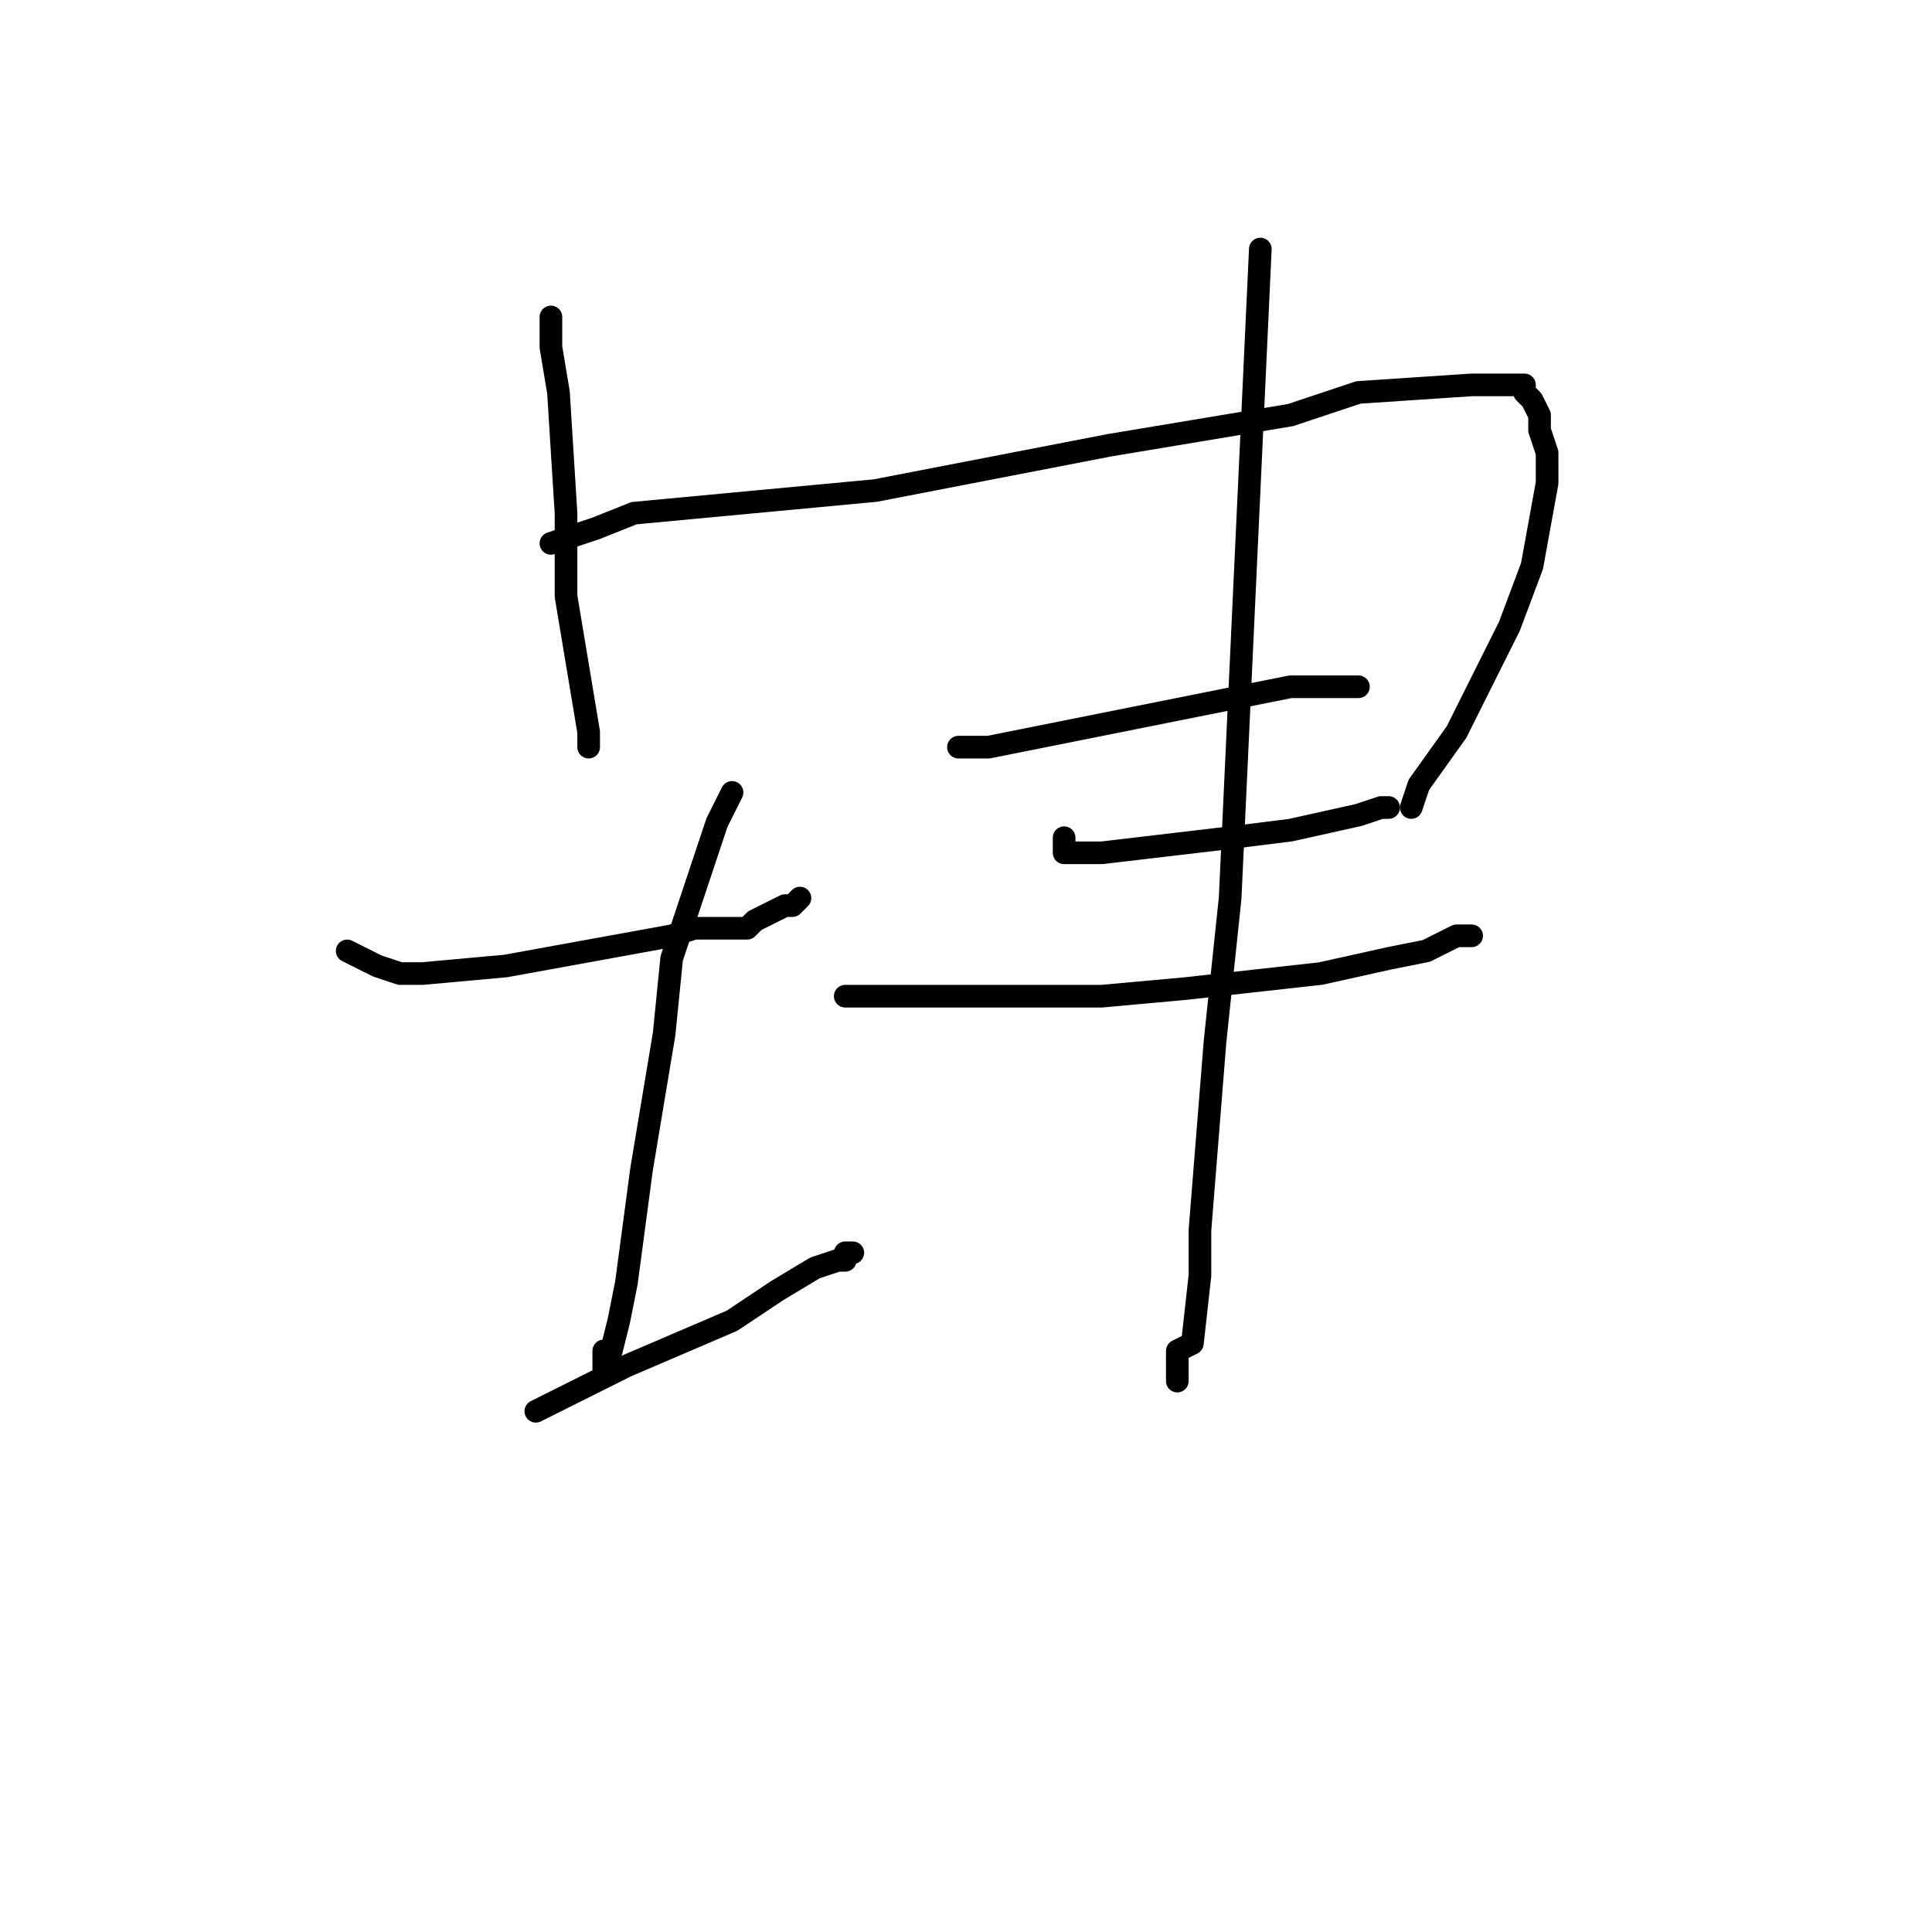 <?xml version="1.0" standalone="no"?>
    <svg width="256" height="256" xmlns="http://www.w3.org/2000/svg" version="1.1">
    <polyline stroke="black" stroke-width="3" stroke-linecap="round" fill="transparent" stroke-linejoin="round" points="73 42 73 44 73 46 74 52 75 68 75 79 77 91 78 97 78 98 78 99 78 99 " />
        <polyline stroke="black" stroke-width="3" stroke-linecap="round" fill="transparent" stroke-linejoin="round" points="73 72 76 71 79 70 84 68 116 65 147 59 171 55 180 52 195 51 197 51 199 51 200 51 201 51 202 51 202 52 203 53 204 55 204 57 205 60 205 64 203 75 200 83 193 97 188 104 187 107 187 107 187 107 " />
        <polyline stroke="black" stroke-width="3" stroke-linecap="round" fill="transparent" stroke-linejoin="round" points="46 126 48 127 50 128 53 129 56 129 67 128 89 124 92 123 99 123 100 122 102 121 104 120 105 120 106 119 106 119 " />
        <polyline stroke="black" stroke-width="3" stroke-linecap="round" fill="transparent" stroke-linejoin="round" points="97 105 96 107 95 109 93 115 89 127 88 137 85 155 83 170 82 175 81 179 80 179 80 180 80 181 80 182 80 182 " />
        <polyline stroke="black" stroke-width="3" stroke-linecap="round" fill="transparent" stroke-linejoin="round" points="71 187 71 187 71 187 75 185 83 181 97 175 103 171 108 168 111 167 111 167 112 167 112 166 113 166 113 166 " />
        <polyline stroke="black" stroke-width="3" stroke-linecap="round" fill="transparent" stroke-linejoin="round" points="127 99 129 99 131 99 146 96 166 92 171 91 178 91 179 91 180 91 180 91 " />
        <polyline stroke="black" stroke-width="3" stroke-linecap="round" fill="transparent" stroke-linejoin="round" points="141 111 141 112 141 113 146 113 163 111 171 110 180 108 183 107 184 107 184 107 " />
        <polyline stroke="black" stroke-width="3" stroke-linecap="round" fill="transparent" stroke-linejoin="round" points="112 132 129 132 146 132 157 131 175 129 184 127 189 126 191 125 193 124 195 124 195 124 " />
        <polyline stroke="black" stroke-width="3" stroke-linecap="round" fill="transparent" stroke-linejoin="round" points="167 33 165 76 163 119 161 138 159 163 159 169 158 178 156 179 156 182 156 183 156 183 156 183 " />
        </svg>
